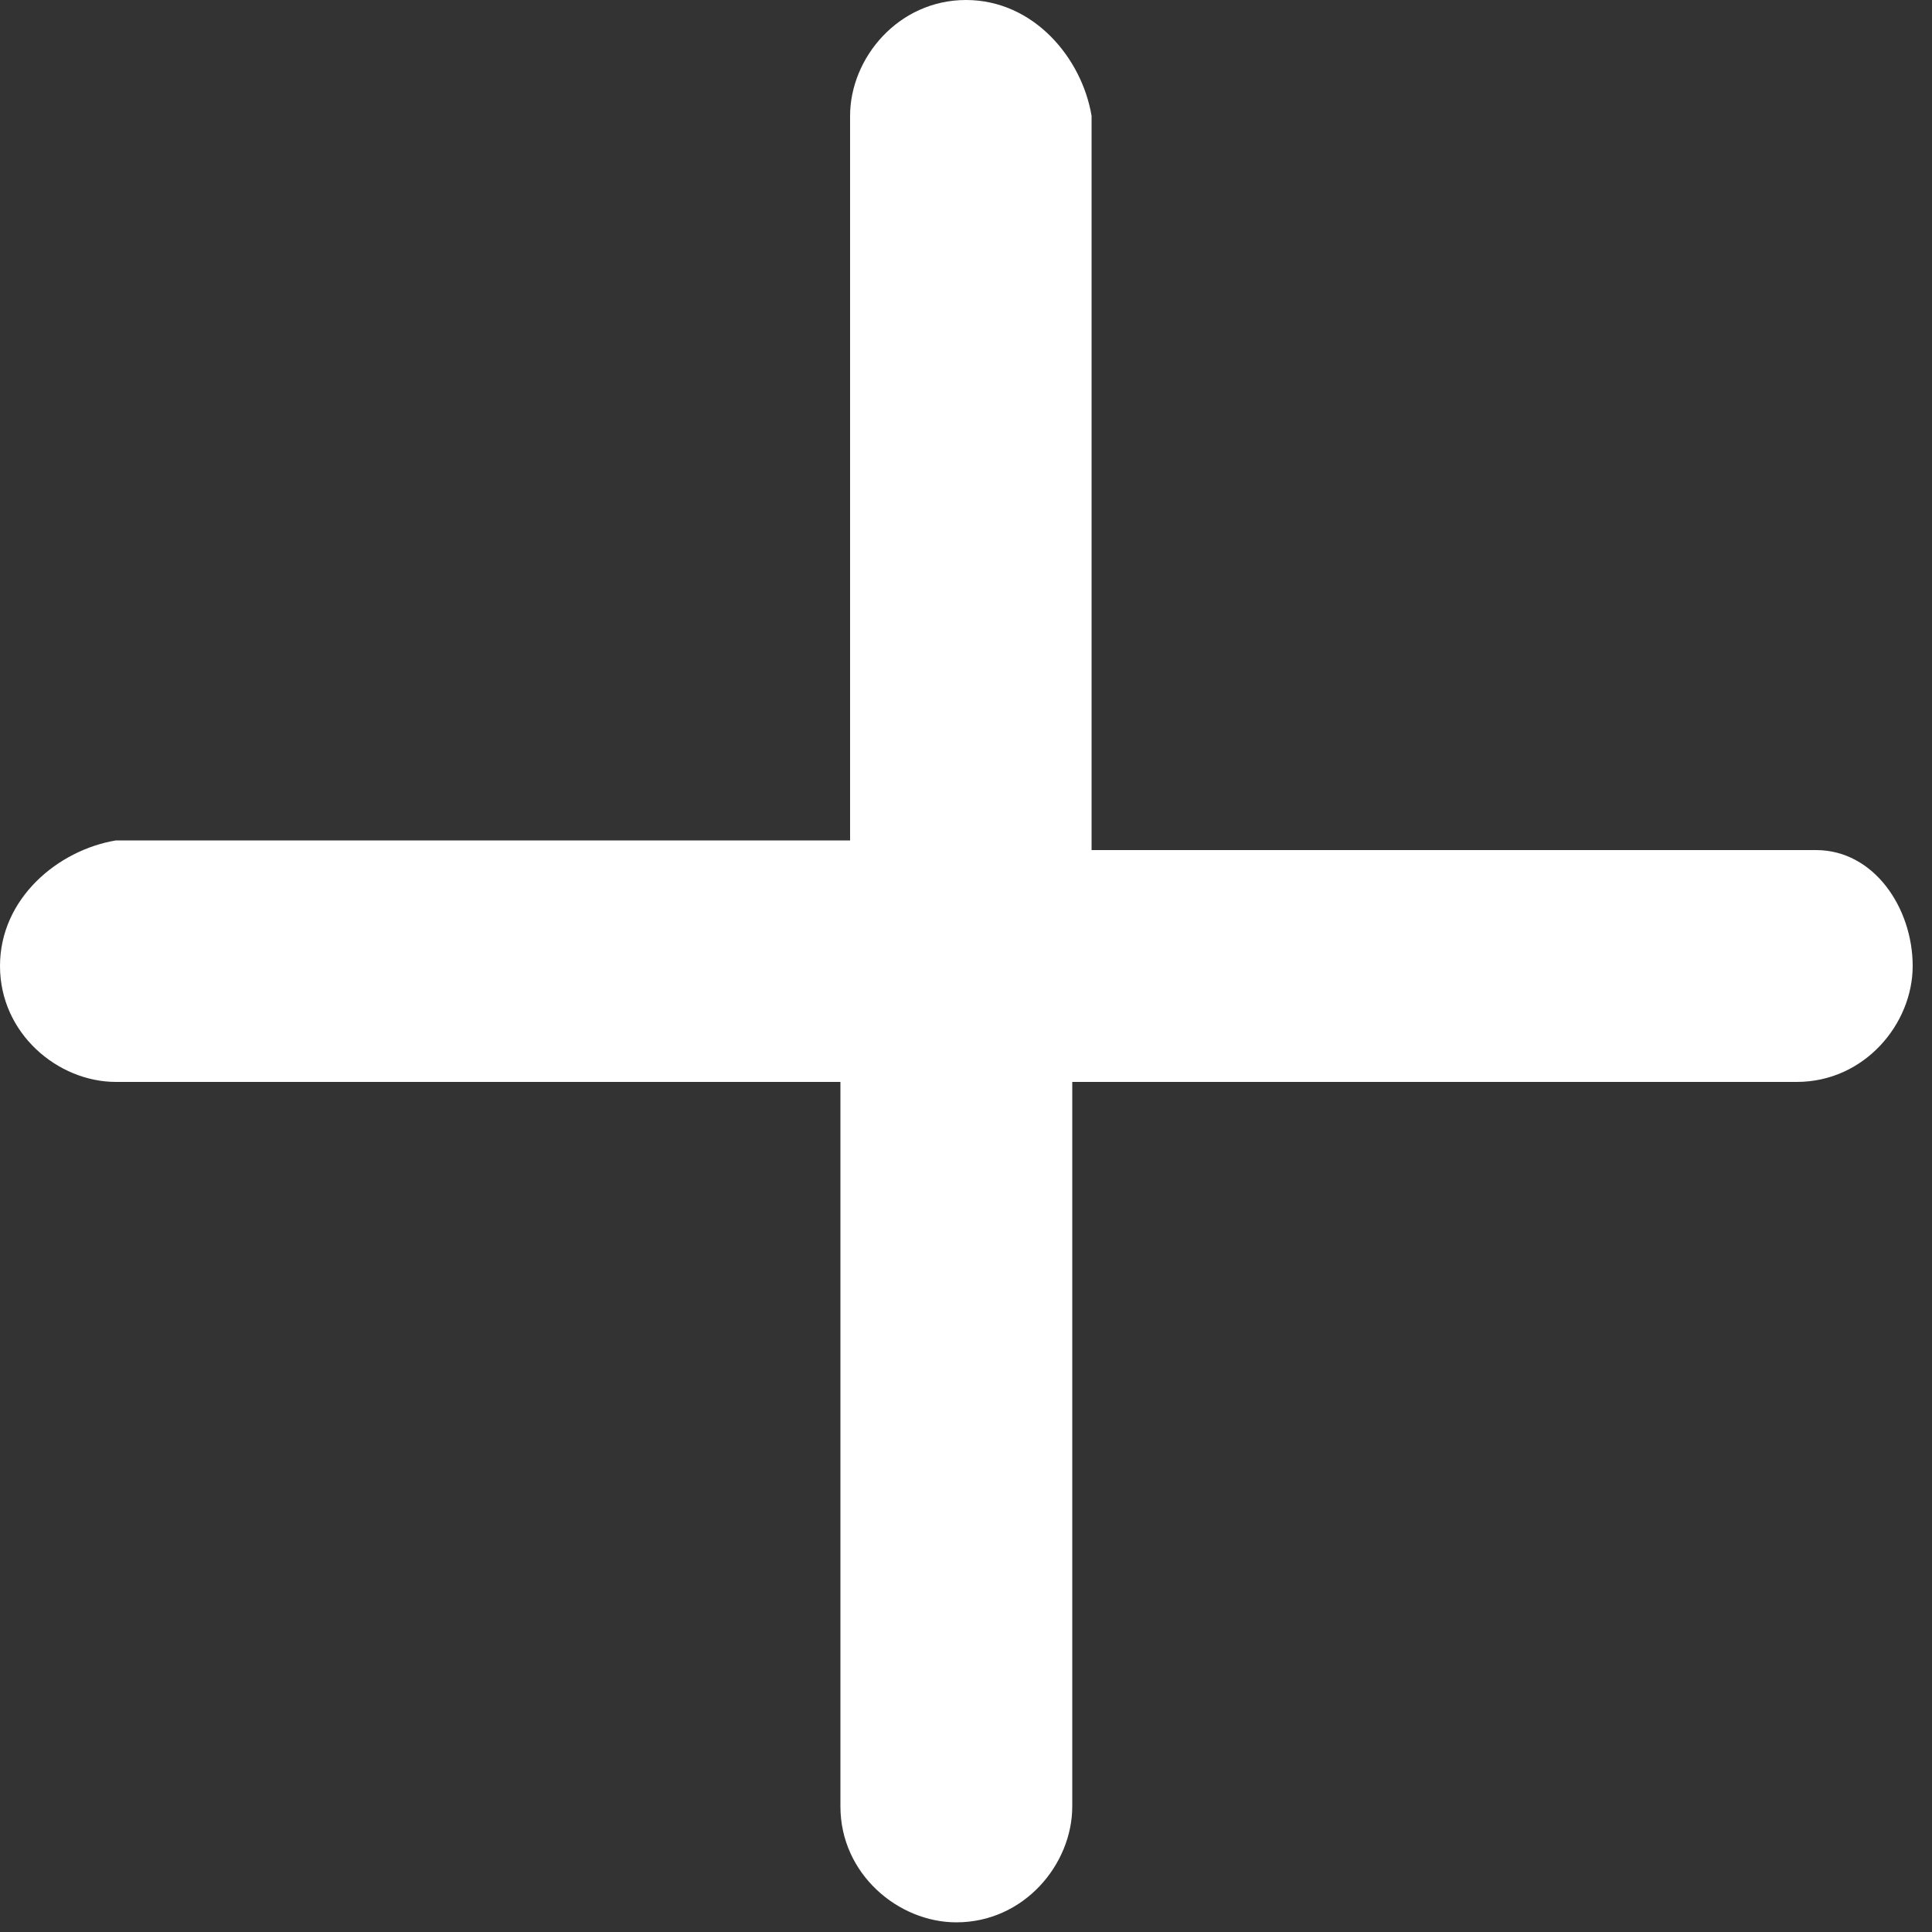 <?xml version="1.0" encoding="utf-8"?>
<!-- Generator: Adobe Illustrator 26.0.1, SVG Export Plug-In . SVG Version: 6.00 Build 0)  -->
<svg version="1.1" id="Layer_1" xmlns="http://www.w3.org/2000/svg" xmlns:xlink="http://www.w3.org/1999/xlink" x="0px" y="0px"
	 viewBox="0 0 20 20" style="enable-background:new 0 0 20 20;" xml:space="preserve">
<rect x="0" y="0" width="20" height="20" fill="#333333" stroke="none"/>
<style type="text/css">
	.st0{fill:#FFFFFF;}
</style>
<path class="st0" d="M18.8,8.8h-7.5V1.2C11.2,0.6,10.7,0,10,0C9.3,0,8.8,0.6,8.8,1.2v7.5H1.2C0.6,8.8,0,9.3,0,10s0.6,1.2,1.2,1.2
	h7.5v7.5c0,0.7,0.6,1.2,1.2,1.2c0.7,0,1.2-0.6,1.2-1.2v-7.5h7.5c0.7,0,1.2-0.6,1.2-1.2S19.4,8.8,18.8,8.8z"/>
</svg>
